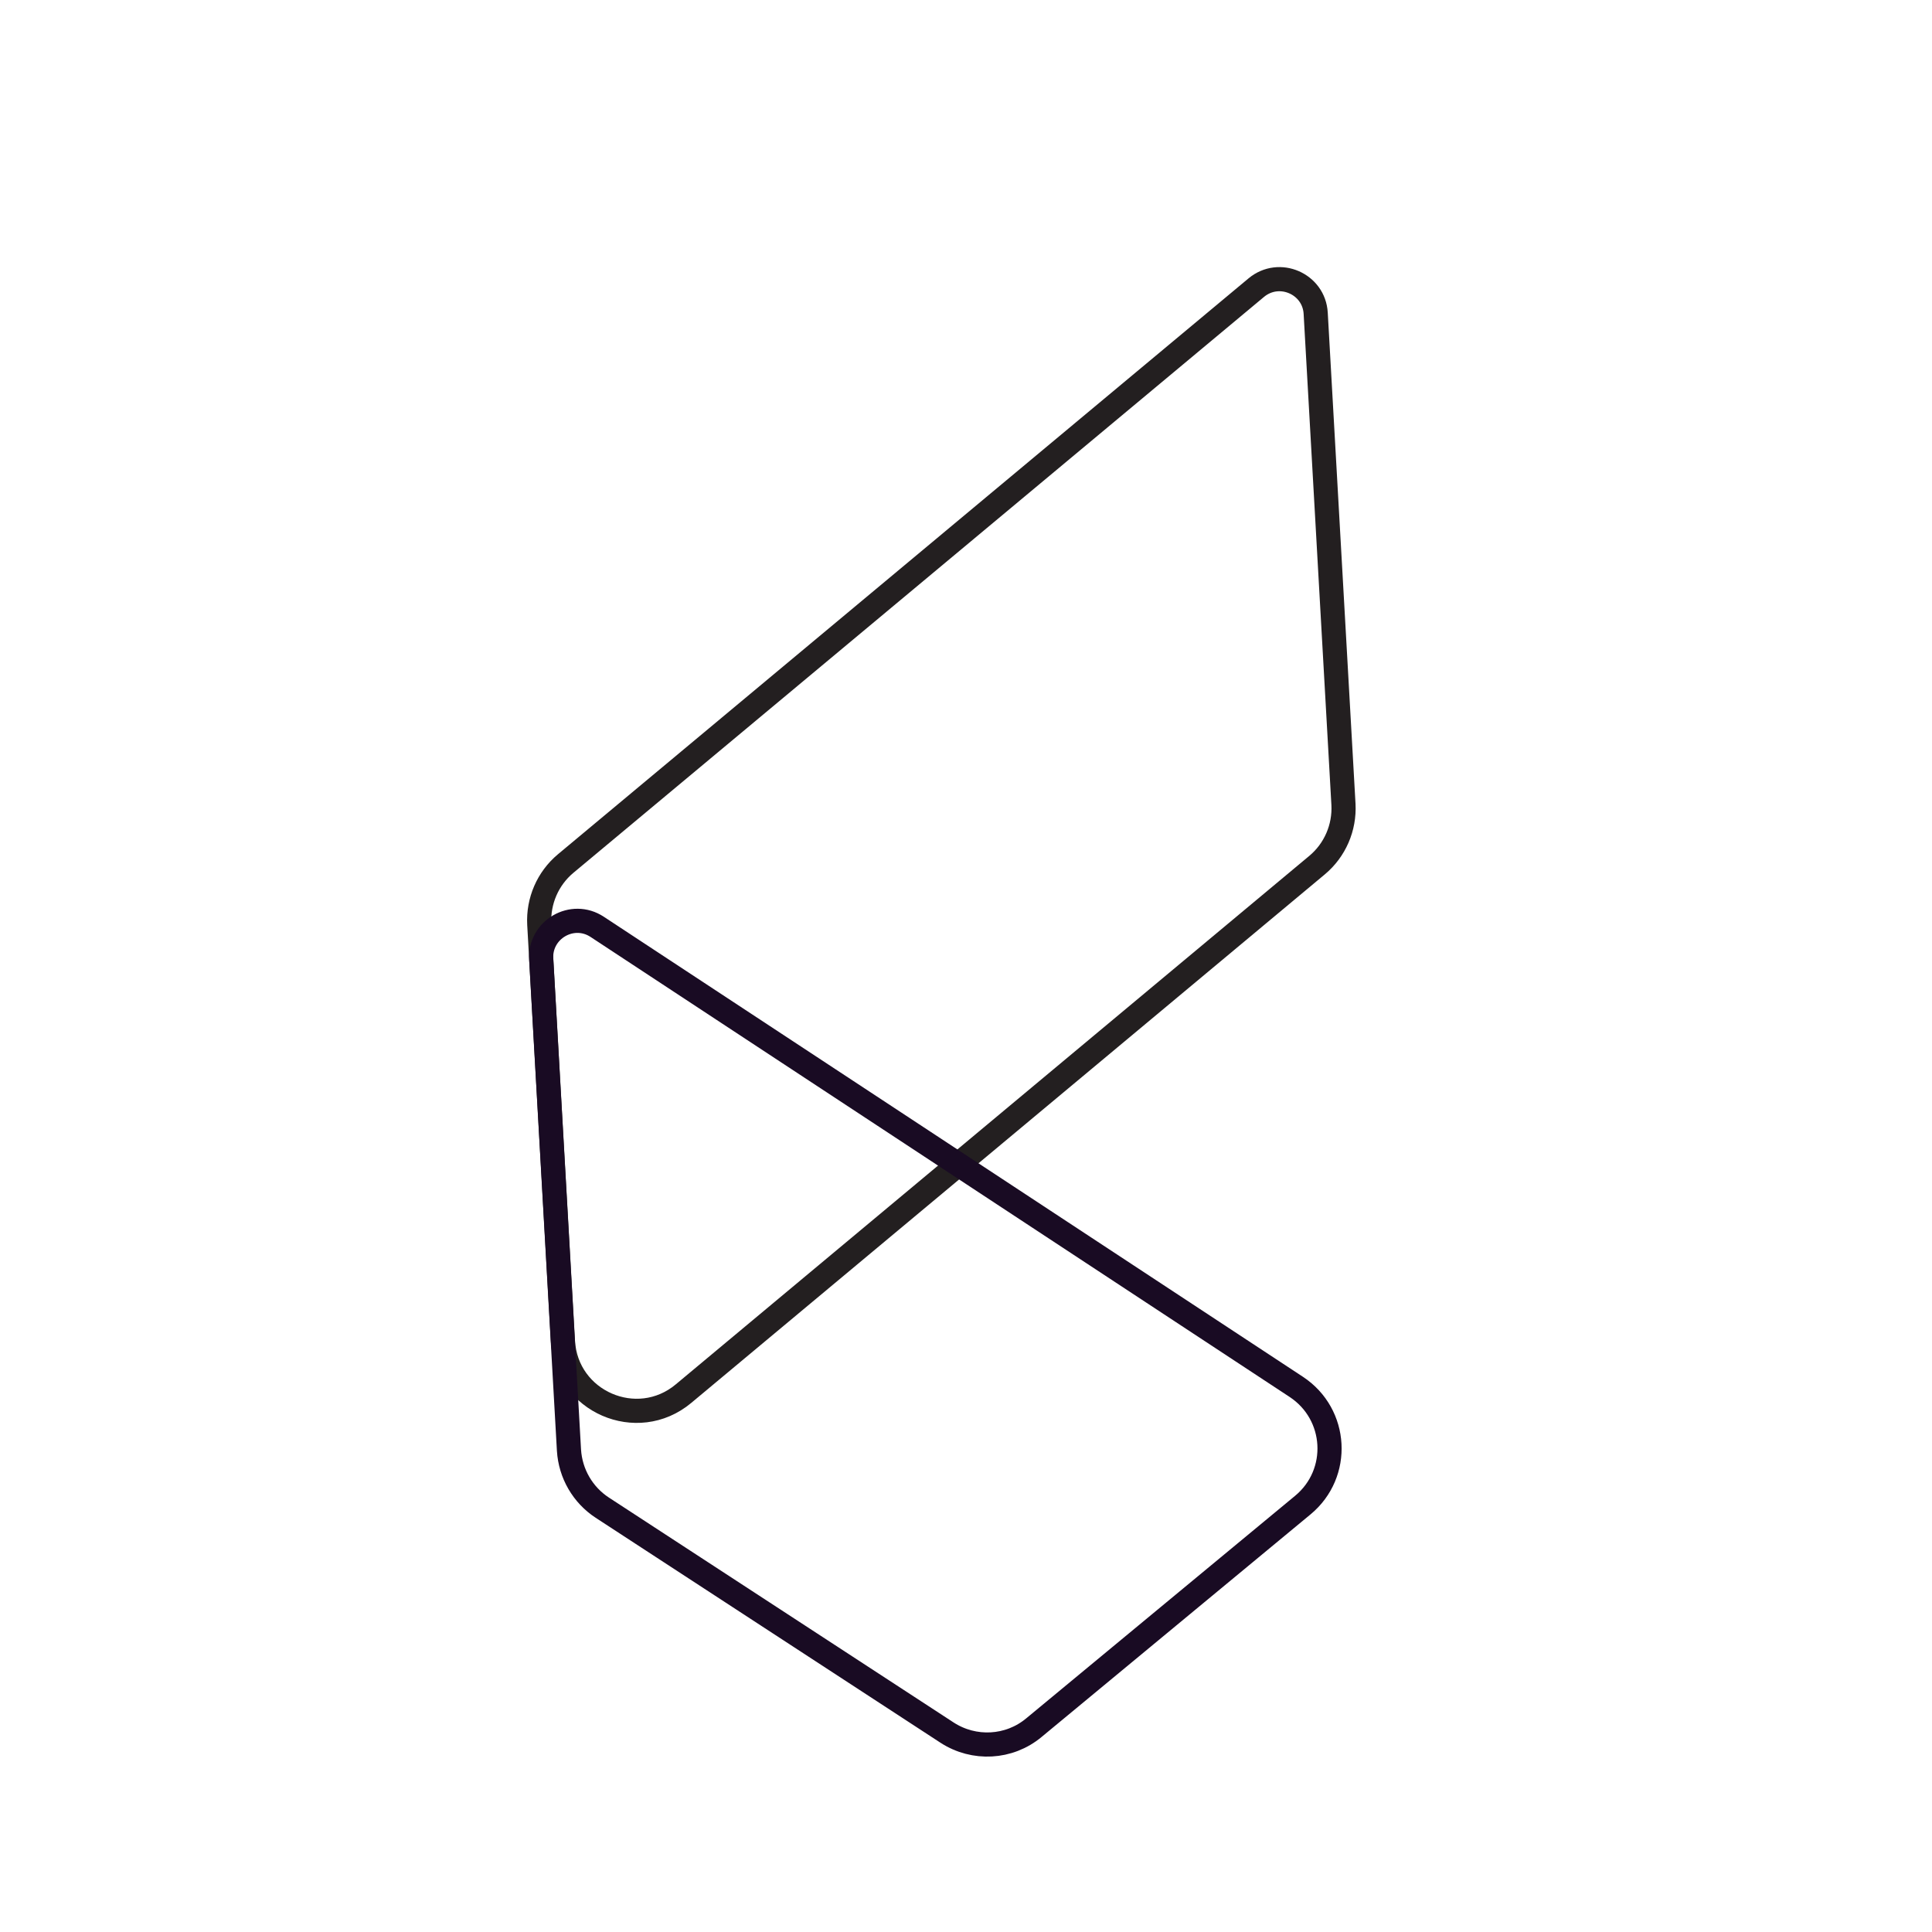 <?xml version="1.0" encoding="utf-8"?>
<!-- Generator: Adobe Illustrator 22.0.1, SVG Export Plug-In . SVG Version: 6.00 Build 0)  -->
<svg version="1.1" id="Calque_1" xmlns="http://www.w3.org/2000/svg" xmlns:xlink="http://www.w3.org/1999/xlink" x="0px" y="0px"
	 viewBox="0 0 800 800" style="enable-background:new 0 0 800 800;" xml:space="preserve">
<style type="text/css">
	.st0{fill:none;stroke:#231F20;stroke-width:10;stroke-miterlimit:10;}
	.st1{fill:none;stroke:#190B23;stroke-width:10;stroke-miterlimit:10;}
</style>
<g id="DESIGNED_BY_FREEPIK">
</g>
<g id="OBJECTS">
	<g>
		<g>
			<path class="st0" d="M520.2,119.1l-286,238.5c-7.4,6.2-11.4,15.5-10.9,25.1l9.8,172.7c1.4,25,30.7,37.7,49.9,21.7l262.4-218.9
				c7.4-6.2,11.4-15.5,10.9-25.1l-11.5-203.4C544.1,117.5,529.7,111.2,520.2,119.1z"/>
			<path class="st1" d="M392.1,717.4l-142.7-93.1c-8.1-5.3-13.2-14.1-13.8-23.8l-11.5-203.3c-0.7-12.3,12.9-20.2,23.2-13.4
				l289.5,190.5c17.1,11.3,18.5,35.8,2.7,48.9l-111.4,92.2C417.9,723.9,403.3,724.7,392.1,717.4z"/>
		</g>
	</g>
</g>
</svg>
